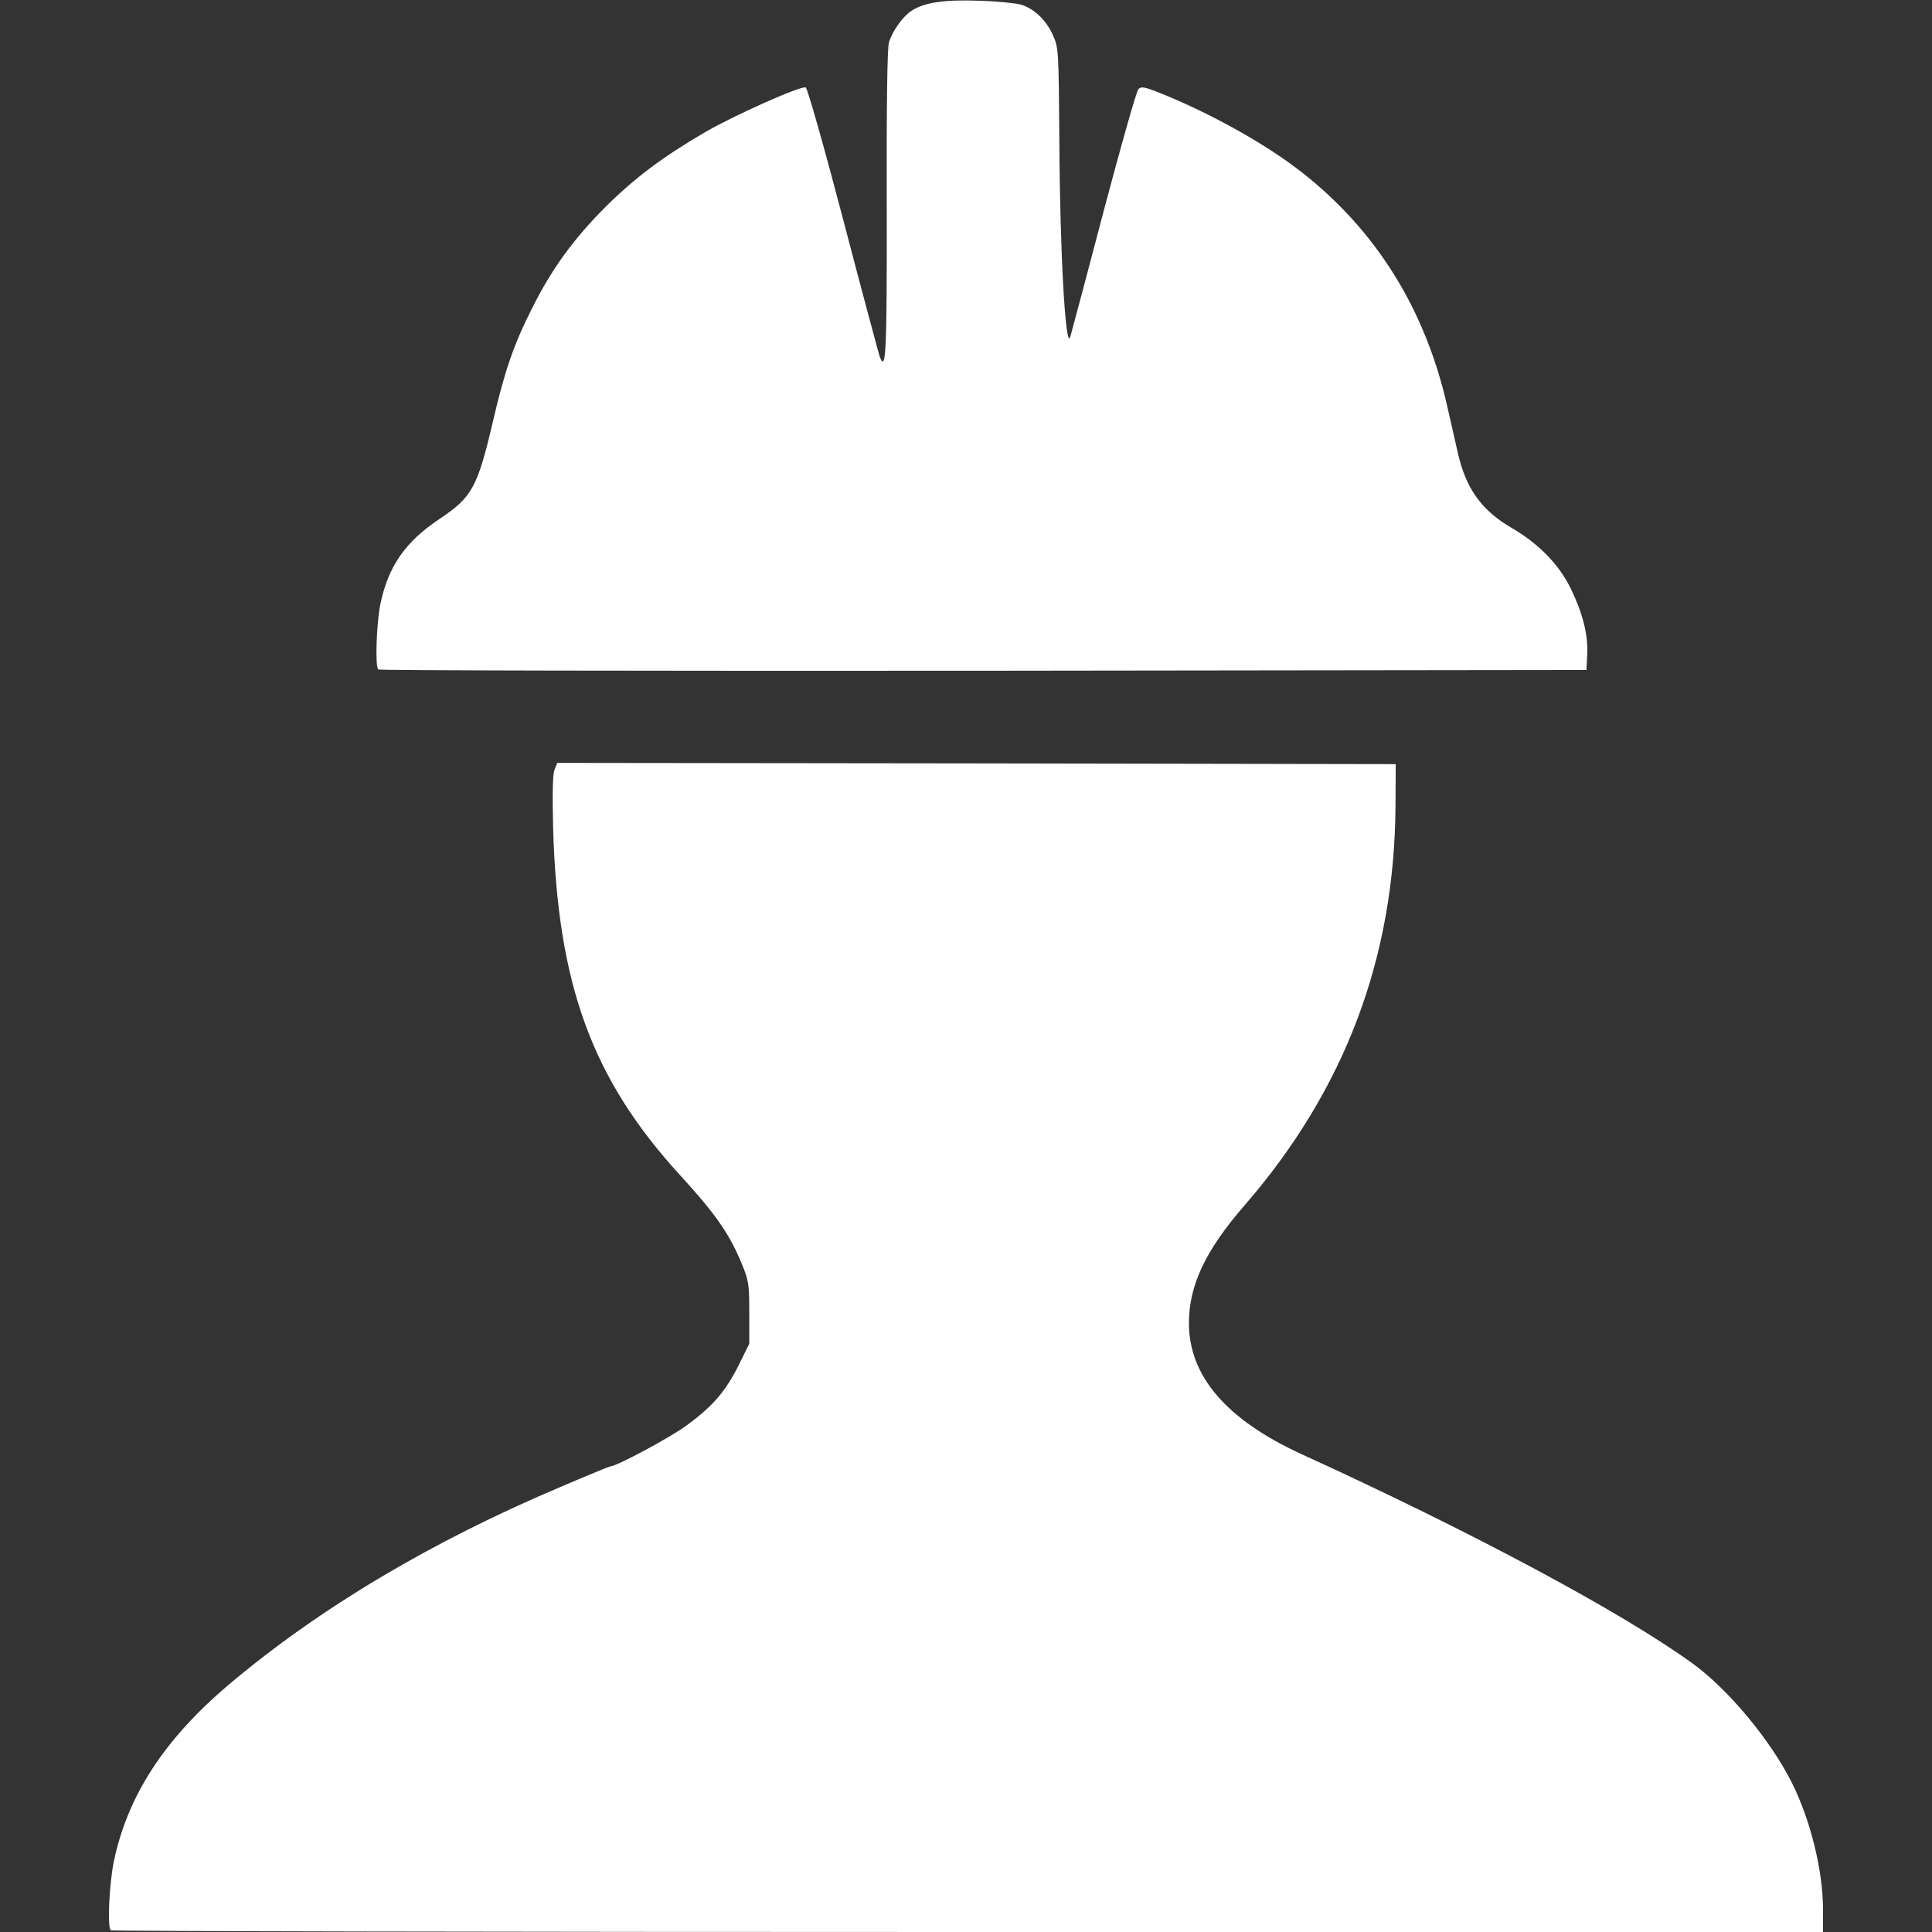 <!DOCTYPE svg PUBLIC "-//W3C//DTD SVG 20010904//EN" "http://www.w3.org/TR/2001/REC-SVG-20010904/DTD/svg10.dtd">
<svg version="1.0" xmlns="http://www.w3.org/2000/svg" width="780px" height="780px" viewBox="0 0 7800 7800" preserveAspectRatio="xMidYMid meet">
<rect x="0" y="0" width="7800" height="7800" fill="#333333" stroke="none"/>
<g id="layer1" fill="#ffffff" stroke="none">
 <path d="M447 7793 c-14 -13 -6 -184 12 -275 55 -267 204 -496 465 -717 365 -308 818 -578 1344 -800 105 -45 193 -81 197 -81 24 0 246 -119 311 -168 103 -76 155 -137 207 -242 l42 -85 0 -125 c0 -117 -2 -130 -32 -202 -49 -118 -106 -199 -246 -352 -357 -390 -496 -770 -514 -1406 -3 -137 -2 -214 6 -233 l11 -27 1692 2 1693 3 -1 165 c-3 616 -204 1149 -610 1617 -158 182 -224 323 -224 475 0 214 152 390 455 529 690 315 1287 635 1573 841 146 104 318 310 406 485 76 152 126 356 126 513 l0 90 -3453 0 c-1900 0 -3457 -3 -3460 -7z"/>
 <path d="M1527 2703 c-13 -12 -7 -184 8 -261 32 -155 100 -254 241 -348 130 -87 152 -127 214 -392 47 -203 84 -312 159 -459 78 -157 168 -280 296 -408 119 -118 230 -201 401 -301 119 -69 388 -189 407 -181 7 3 75 243 151 533 76 291 143 539 147 552 26 70 30 -7 29 -611 -1 -405 2 -634 9 -656 15 -48 58 -108 95 -130 53 -32 131 -43 271 -38 72 2 147 10 168 16 54 17 101 63 128 123 23 52 23 59 26 433 2 439 25 846 44 785 4 -14 65 -241 134 -505 70 -264 133 -487 141 -495 12 -12 24 -10 96 19 204 83 420 204 563 316 303 237 501 557 589 950 15 66 34 149 42 185 33 144 96 231 218 302 108 63 190 147 237 243 49 101 71 187 67 267 l-3 63 -2436 3 c-1340 1 -2439 -1 -2442 -5z"/>
 </g>

</svg>